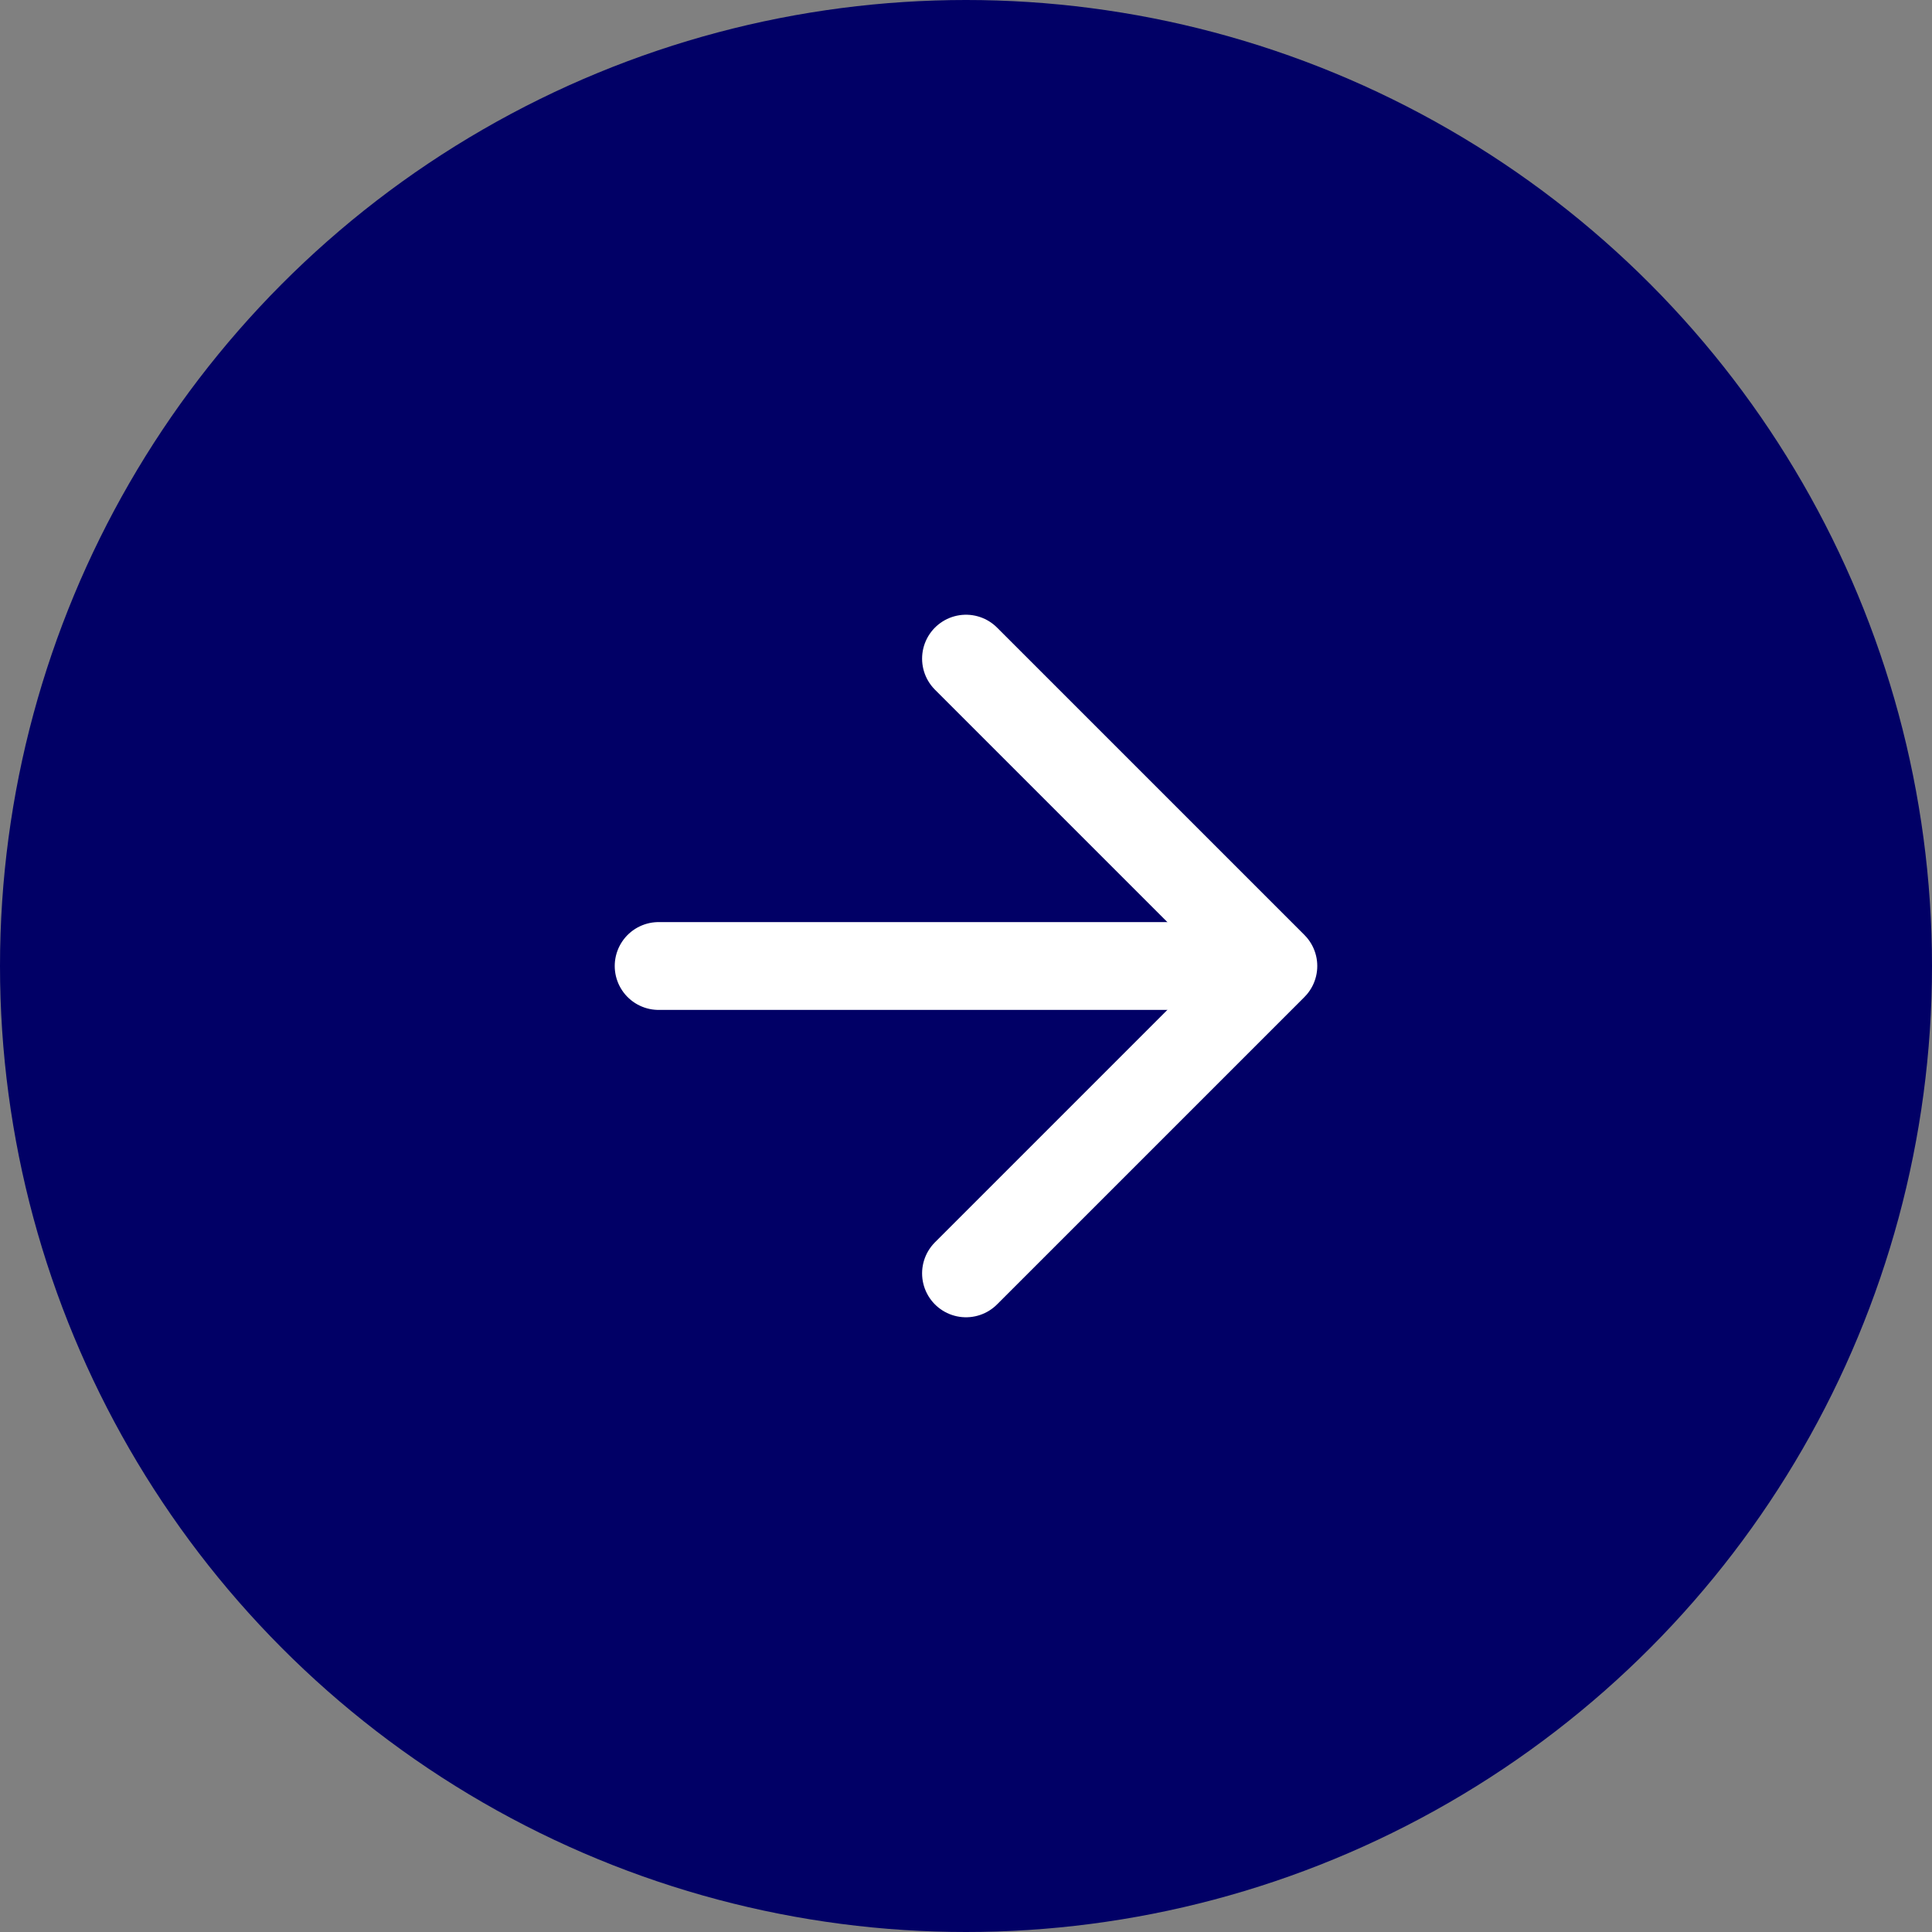 <svg width="44" height="44" viewBox="0 0 44 44" fill="none" xmlns="http://www.w3.org/2000/svg">
<rect x="0" y="0" width="44" height="44" fill="#808080" stroke="none"/>
<circle cx="22" cy="22" r="22" fill="#010066"/>
<path d="M22 15L29 22L22 29" stroke="white" stroke-width="2" stroke-linecap="round" stroke-linejoin="round"/>
<path d="M15 22H27.25" stroke="white" stroke-width="2" stroke-linecap="round" stroke-linejoin="round"/>
</svg>
